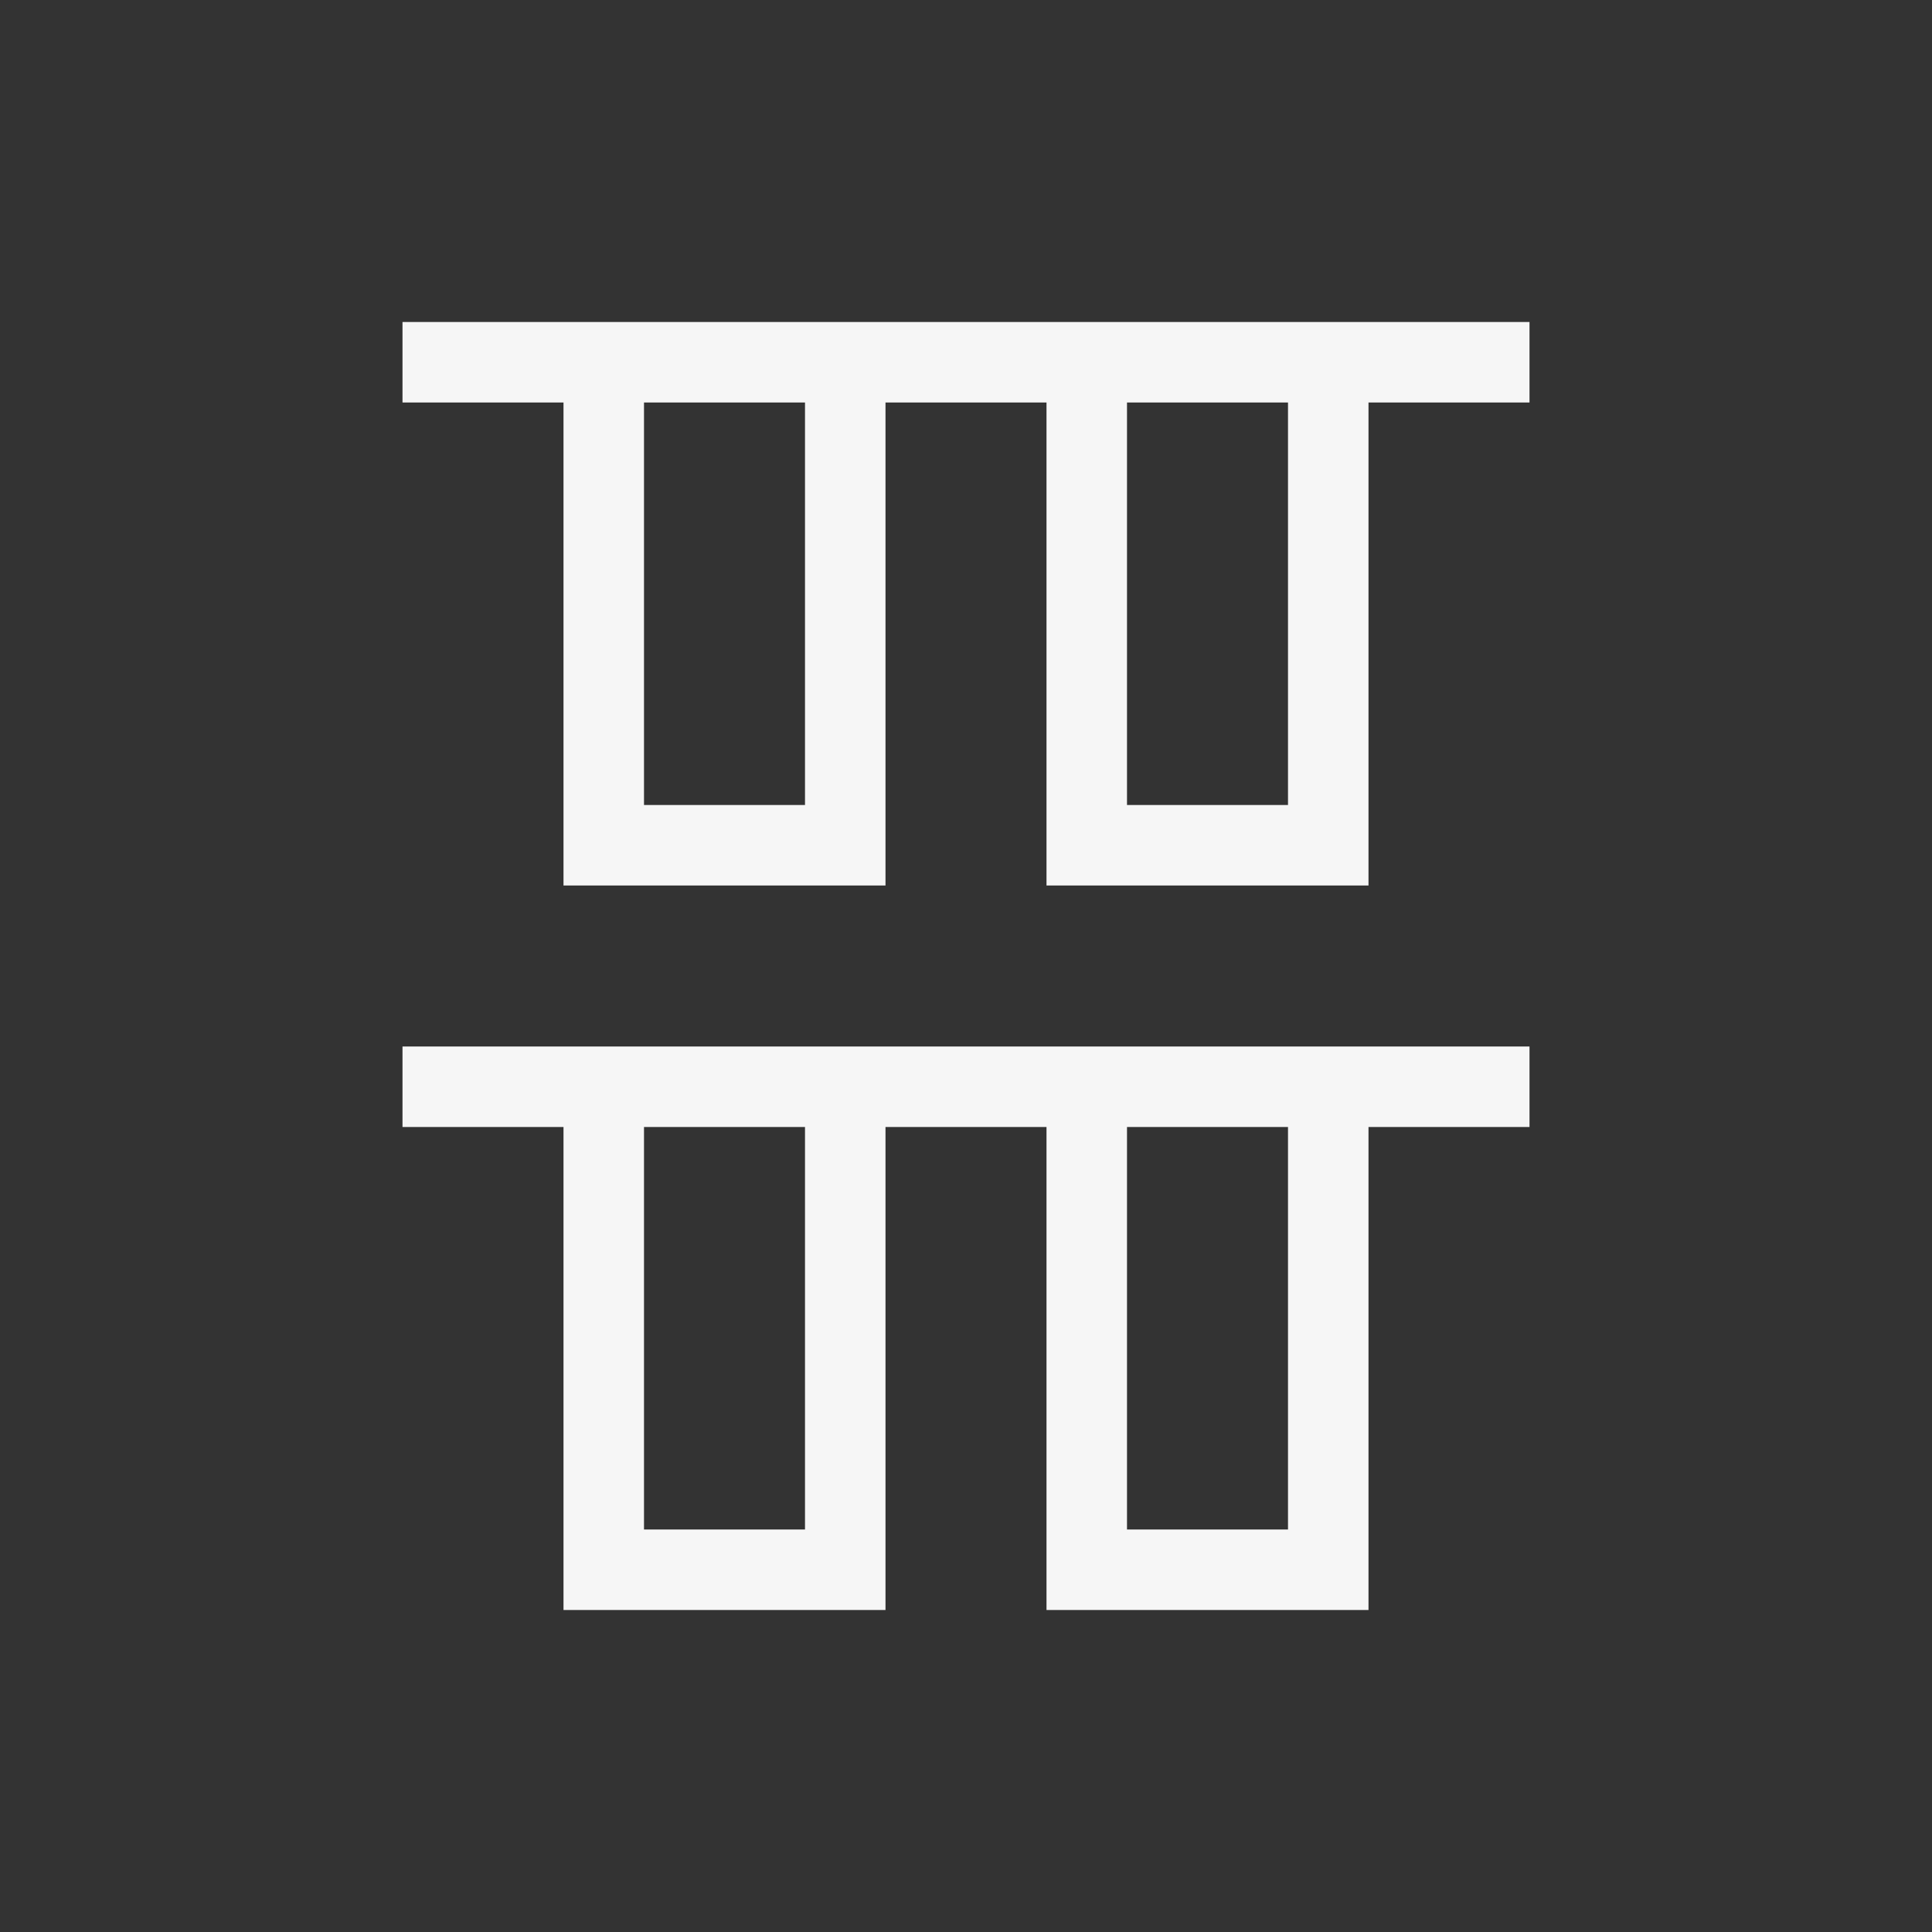 <svg xmlns="http://www.w3.org/2000/svg" width="24" height="24" viewBox="0 0 24 24">
  <rect x="0" y="0" width="24" height="24" fill="#333333" stroke="none"/>
  <path fill="#F6F6F6" d="M10 0L10 2 16 2 16 6 10 6 10 8 16 8 16 12 10 12 10 14 9 14 9 0 10 0zM15 9L10 9 10 11 15 11 15 9zM15 3L10 3 10 5 15 5 15 3zM1 0L1 2 7 2 7 6 1 6 1 8 7 8 7 12 1 12 1 14 0 14 0 0 1 0zM6 9L1 9 1 11 6 11 6 9zM6 3L1 3 1 5 6 5 6 3z" transform="rotate(90 7.5 11.5)"/>
</svg>
